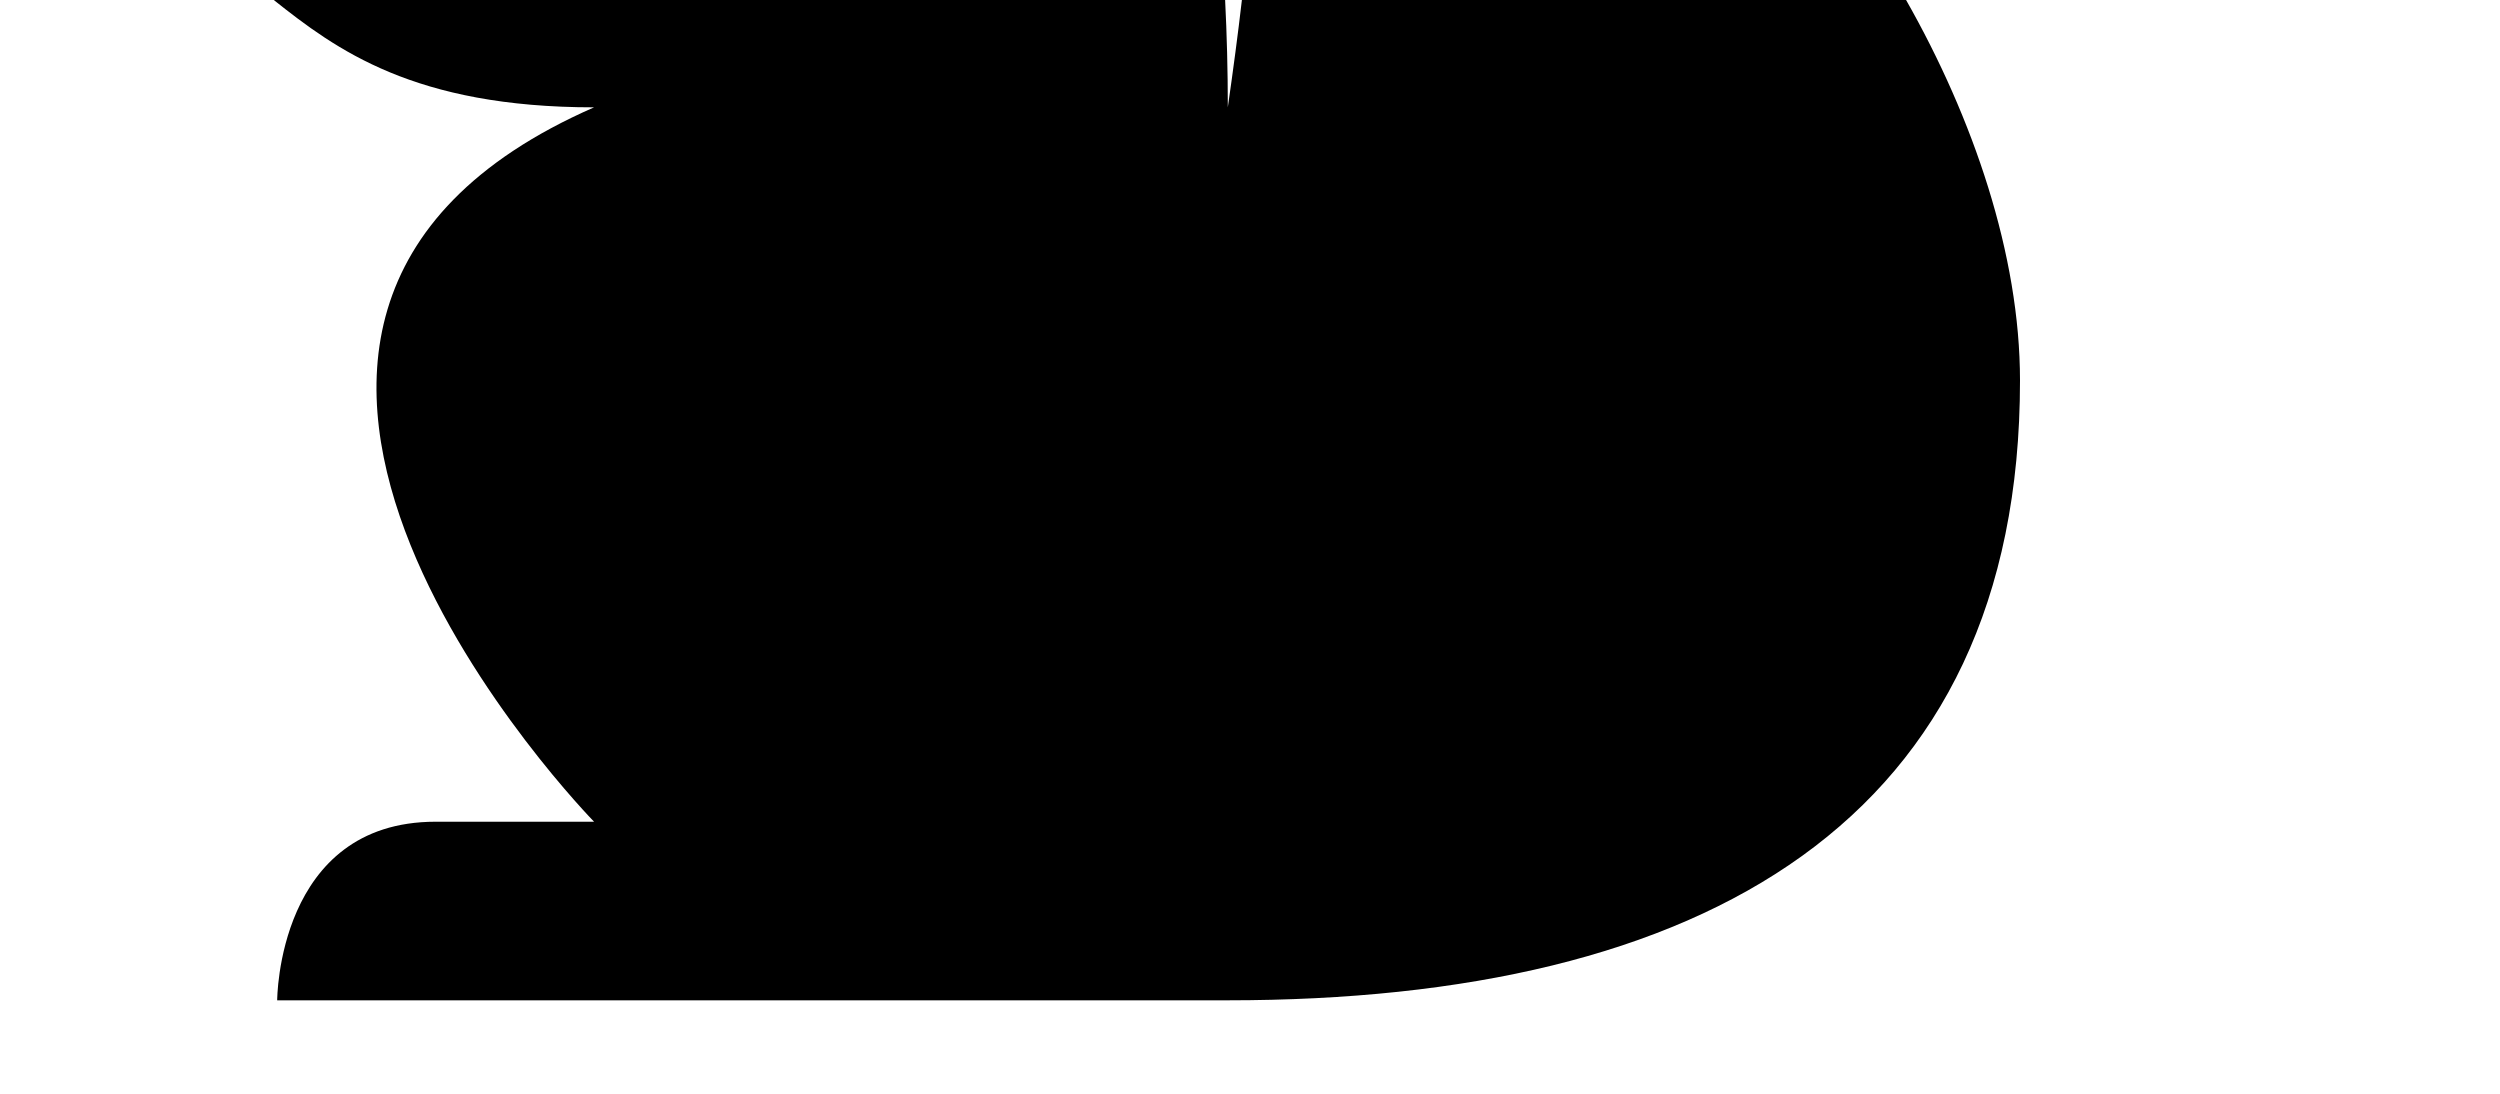 <?xml version="1.0" encoding="UTF-8" standalone="no"?>
<!DOCTYPE svg PUBLIC "-//W3C//DTD SVG 1.1//EN" "http://www.w3.org/Graphics/SVG/1.1/DTD/svg11.dtd">
<svg width="100%" height="100%" viewBox="0 0 16 7" version="1.1" xmlns="http://www.w3.org/2000/svg" xmlns:xlink="http://www.w3.org/1999/xlink" xml:space="preserve" style="fill-rule:evenodd;clip-rule:evenodd;stroke-linejoin:round;stroke-miterlimit:1.414;">
    <g transform="matrix(1.014,0,0,1.143,-0.254,-10.743)">
        <path d="M12.28,9.398L8.089,9.398C8.089,9.398 8.089,9.397 8.089,9.398C8.064,9.59 8.034,9.79 8,10C8,9.794 7.994,9.593 7.983,9.398C7.983,9.398 7.983,9.398 7.983,9.398L1.977,9.398C1.977,9.398 1.977,9.398 1.977,9.398C2.373,9.677 2.863,10 4,10C0.91,11.2 4,14 4,14L3,14C2,14 2,15 2,15L8,15C11,15 13,14 13,11.53C13,10.826 12.705,10.061 12.281,9.399C12.281,9.399 12.28,9.398 12.28,9.398Z"/>
    </g>
</svg>
